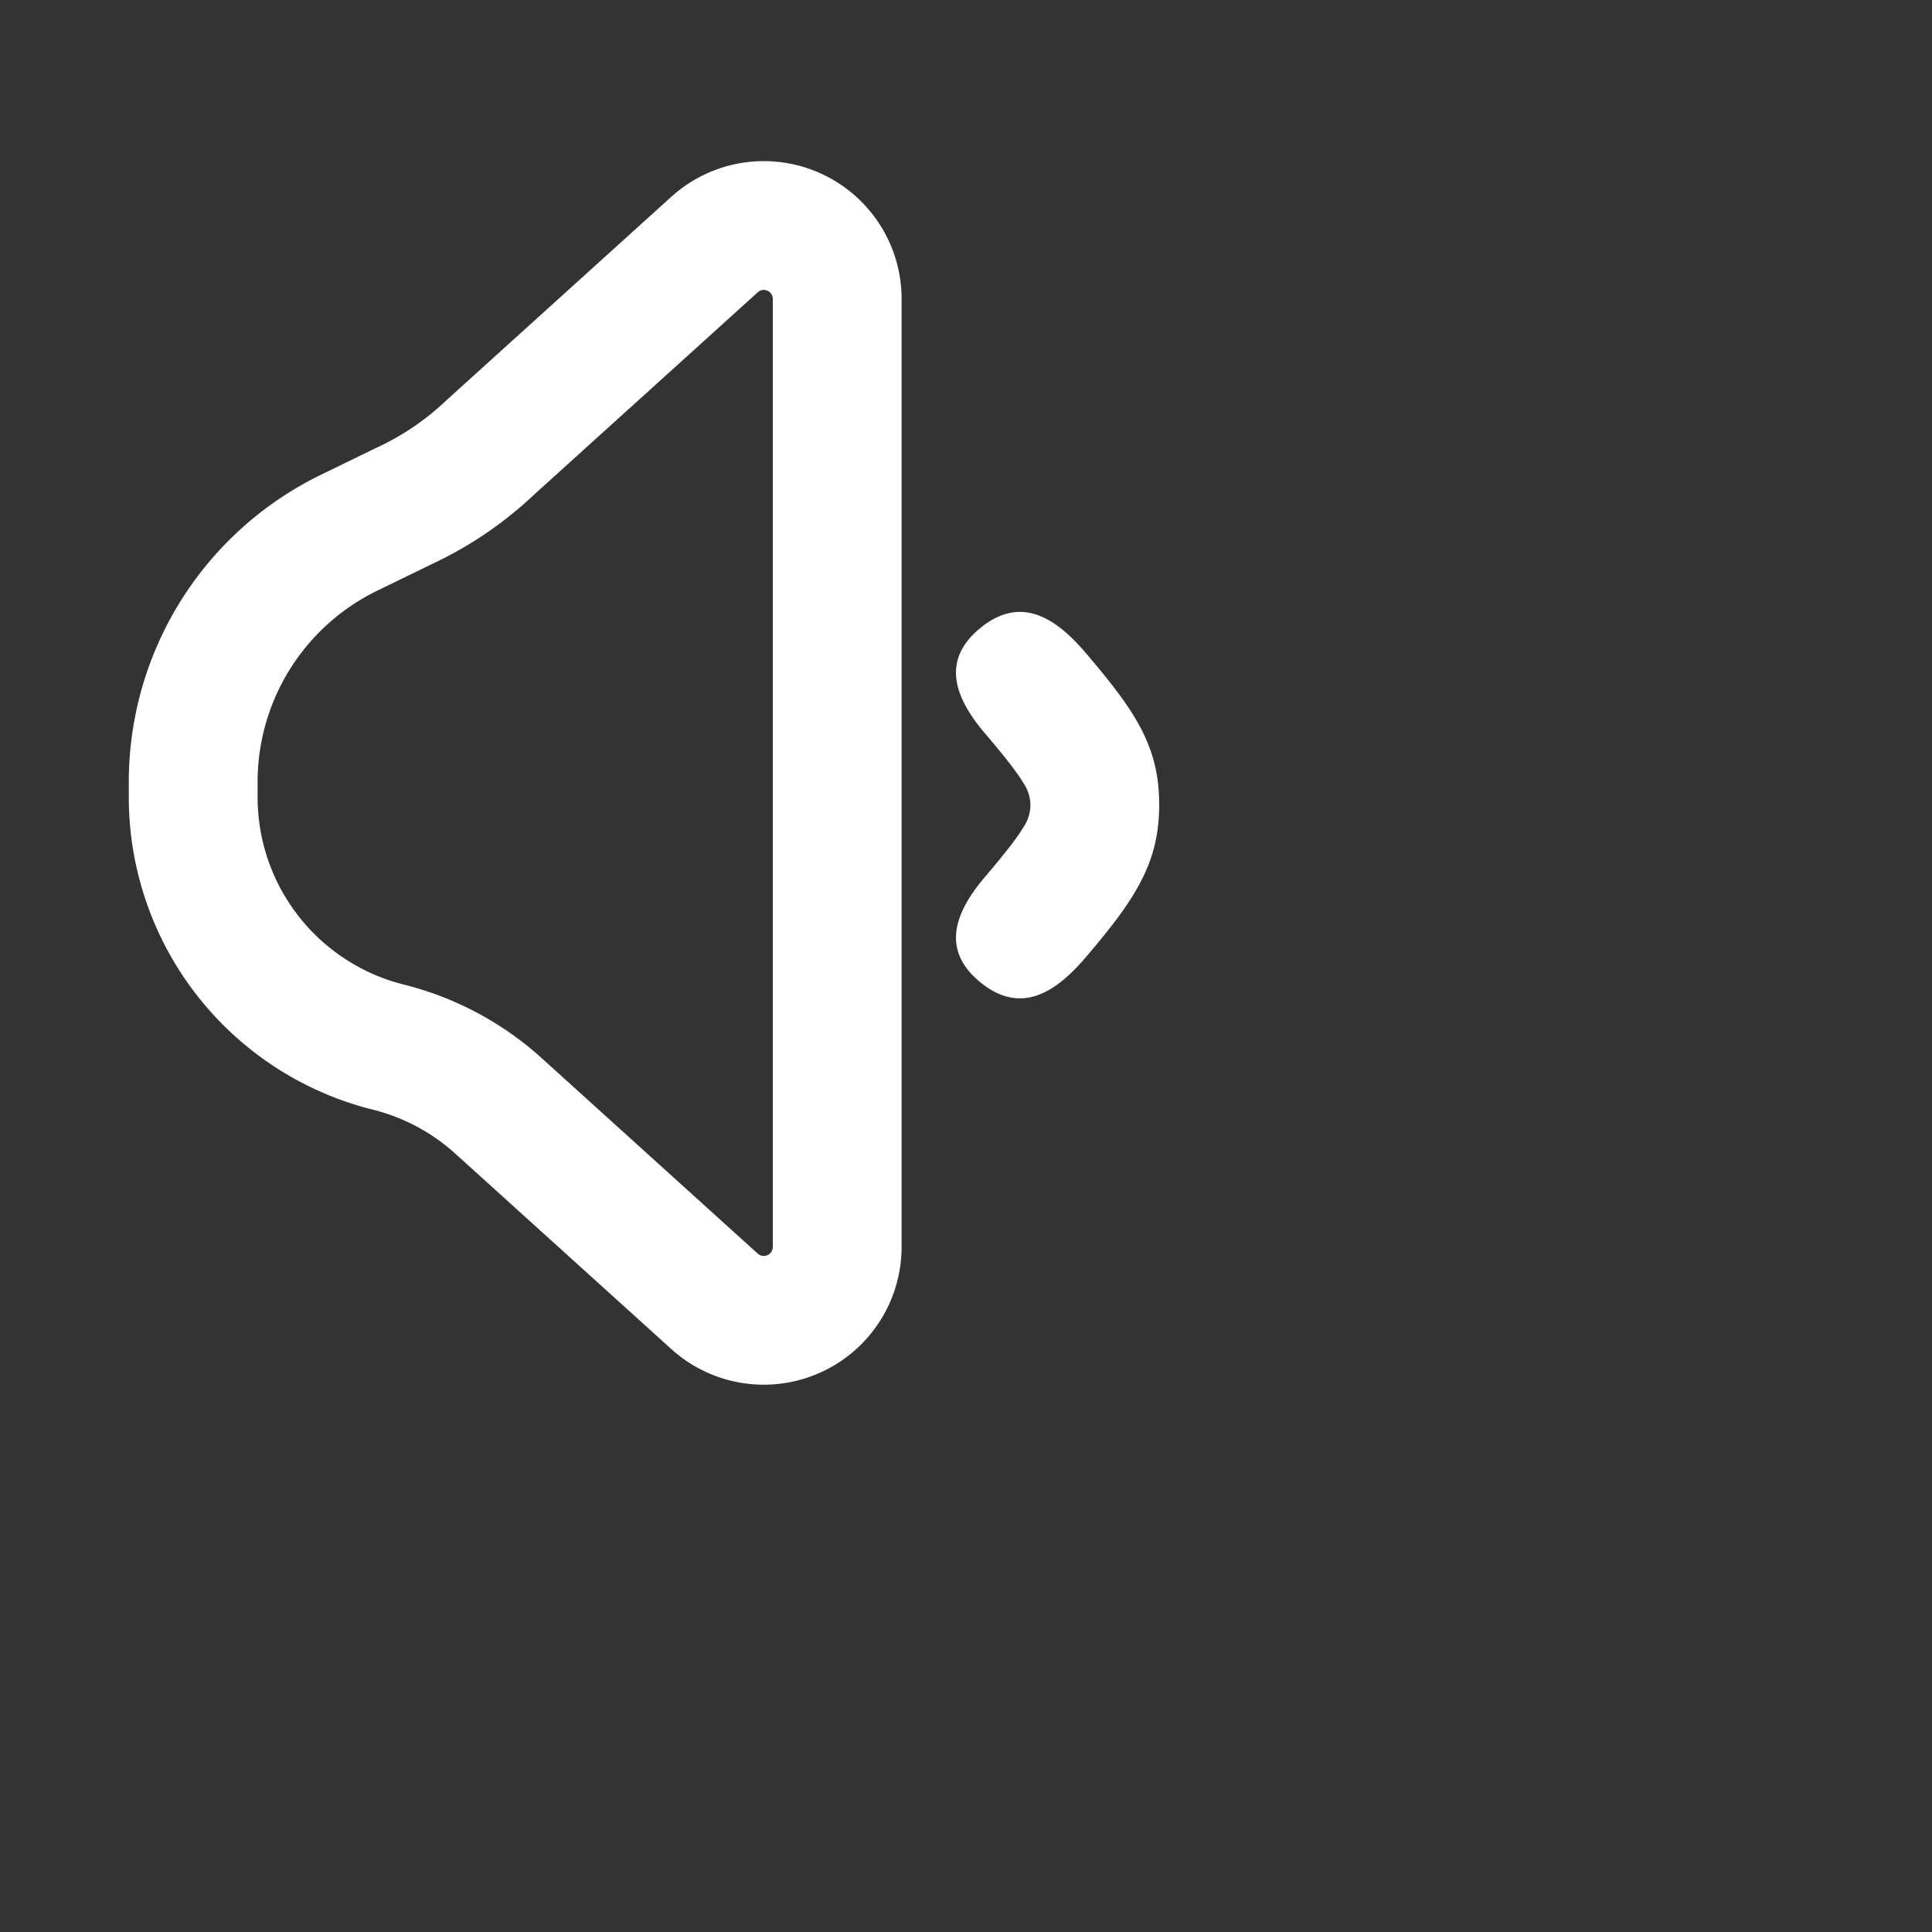 <svg style="fill:#fff" xmlns="http://www.w3.org/2000/svg" viewBox="0 0 30 30"><rect x="0" y="0" width="30" height="30" fill="#333333" stroke="none"/><path fill-rule="evenodd" clip-rule="evenodd" d="M11.86 2.502a2.14 2.14 0 00-1.435.553L6.94 6.208a4 4 0 01-1.118.756l-.842.41A5.304 5.304 0 002 12.142v.238a5 5 0 003.787 4.85c.478.119.919.354 1.284.685l3.354 3.034A2.14 2.14 0 0014 19.362V4.642a2.14 2.14 0 00-2.14-2.14zm-.094 2.036a.14.14 0 01.234.104v14.72a.14.14 0 01-.234.104l-3.353-3.034a4.999 4.999 0 00-2.141-1.143A2.999 2.999 0 014 12.38v-.237c0-1.264.72-2.416 1.856-2.97l.842-.41.01-.005a6 6 0 001.565-1.058l.008-.008 3.485-3.153zM18 12.495c0 .92-.385 1.483-1.143 2.373-.3.35-.644.641-1.034.634-.197-.003-.405-.083-.625-.27-.618-.525-.322-1.125.103-1.623.34-.4.506-.618.61-.795 0 0 .089-.132.089-.312s-.089-.312-.089-.312c-.104-.176-.27-.396-.61-.795-.425-.497-.721-1.097-.103-1.623.22-.187.428-.266.625-.27.39-.007.735.284 1.034.634.758.89 1.143 1.44 1.143 2.36z"></path></svg>